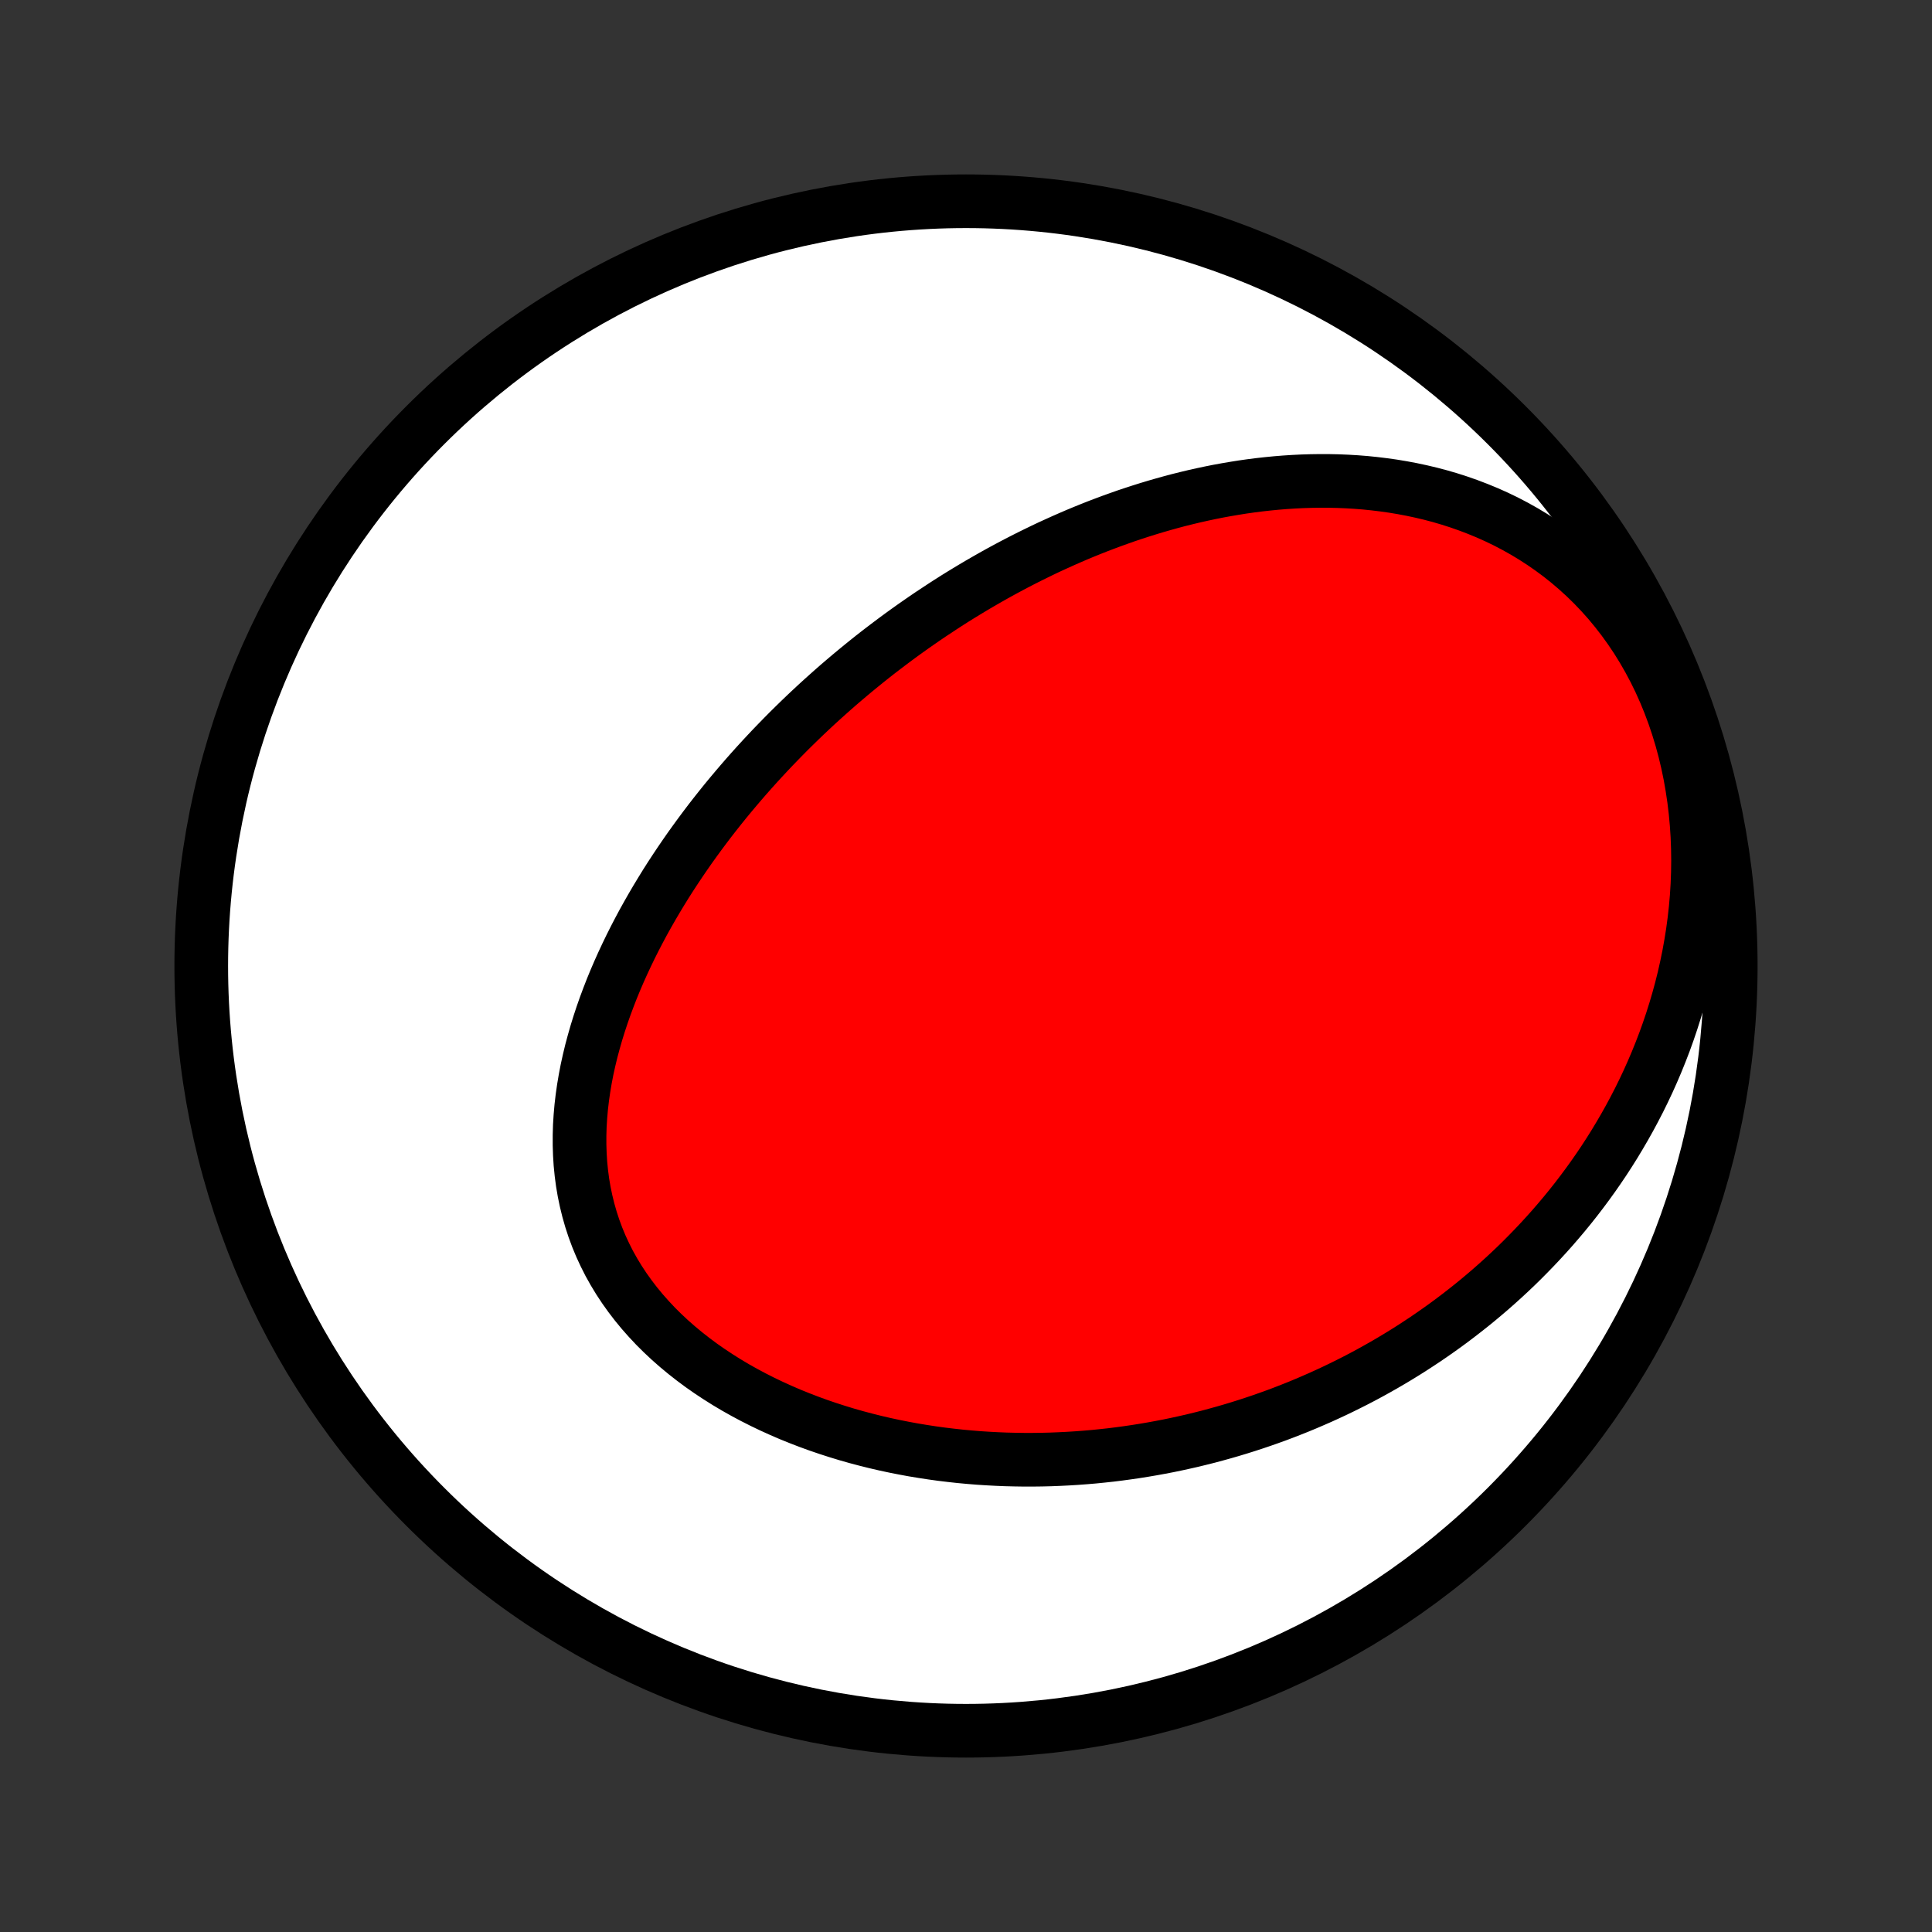 <?xml version="1.0" encoding="utf-8" standalone="no"?>
<!DOCTYPE svg PUBLIC "-//W3C//DTD SVG 1.1//EN"
  "http://www.w3.org/Graphics/SVG/1.1/DTD/svg11.dtd">
<!-- Created with matplotlib (http://matplotlib.org/) -->
<svg height="72pt" version="1.1" viewBox="0 0 72 72" width="72pt" xmlns="http://www.w3.org/2000/svg" xmlns:xlink="http://www.w3.org/1999/xlink">
 <rect x="0" y="0" width="72" height="72" fill="#333333" stroke="none"/>
 <defs>
  <style type="text/css">
*{stroke-linecap:butt;stroke-linejoin:round;}
  </style>
 </defs>
 <g id="figure_1">
  <g id="patch_1">
   <path d="
M0 72
L72 72
L72 0
L0 0
z
" style="fill:none;"/>
  </g>
  <g id="axes_1">
   <g id="PatchCollection_1">
    <defs>
     <path d="
M36 -7.5
C43.558 -7.5 50.808 -10.503 56.153 -15.848
C61.497 -21.192 64.5 -28.442 64.5 -36
C64.5 -43.558 61.497 -50.808 56.153 -56.153
C50.808 -61.497 43.558 -64.5 36 -64.5
C28.442 -64.5 21.192 -61.497 15.848 -56.153
C10.503 -50.808 7.5 -43.558 7.5 -36
C7.5 -28.442 10.503 -21.192 15.848 -15.848
C21.192 -10.503 28.442 -7.5 36 -7.5
z
" id="C0_0_a811fe30f3"/>
     <path d="
M34.682 -49.105
L34.461 -48.955
L34.241 -48.803
L34.022 -48.65
L33.803 -48.494
L33.586 -48.337
L33.37 -48.178
L33.155 -48.017
L32.94 -47.854
L32.726 -47.69
L32.513 -47.523
L32.301 -47.354
L32.09 -47.183
L31.879 -47.01
L31.669 -46.835
L31.46 -46.658
L31.251 -46.479
L31.043 -46.297
L30.836 -46.113
L30.629 -45.927
L30.423 -45.739
L30.218 -45.548
L30.013 -45.355
L29.809 -45.159
L29.606 -44.961
L29.403 -44.761
L29.201 -44.557
L29 -44.351
L28.799 -44.143
L28.599 -43.931
L28.4 -43.717
L28.201 -43.5
L28.004 -43.281
L27.807 -43.058
L27.611 -42.832
L27.416 -42.603
L27.221 -42.371
L27.028 -42.137
L26.836 -41.898
L26.645 -41.657
L26.455 -41.413
L26.267 -41.165
L26.08 -40.914
L25.894 -40.659
L25.709 -40.401
L25.527 -40.14
L25.346 -39.875
L25.167 -39.607
L24.989 -39.335
L24.814 -39.06
L24.642 -38.781
L24.471 -38.498
L24.303 -38.212
L24.138 -37.923
L23.975 -37.63
L23.816 -37.333
L23.66 -37.033
L23.507 -36.729
L23.358 -36.421
L23.213 -36.111
L23.072 -35.797
L22.935 -35.479
L22.803 -35.158
L22.677 -34.834
L22.555 -34.507
L22.439 -34.177
L22.329 -33.844
L22.225 -33.509
L22.128 -33.17
L22.037 -32.83
L21.954 -32.487
L21.878 -32.142
L21.811 -31.795
L21.752 -31.446
L21.702 -31.096
L21.661 -30.745
L21.63 -30.393
L21.608 -30.041
L21.598 -29.688
L21.598 -29.335
L21.609 -28.983
L21.631 -28.631
L21.666 -28.28
L21.712 -27.931
L21.771 -27.584
L21.843 -27.239
L21.927 -26.897
L22.024 -26.557
L22.134 -26.221
L22.257 -25.889
L22.393 -25.561
L22.543 -25.237
L22.704 -24.918
L22.879 -24.605
L23.066 -24.297
L23.265 -23.995
L23.476 -23.699
L23.698 -23.409
L23.931 -23.126
L24.175 -22.85
L24.428 -22.58
L24.692 -22.318
L24.964 -22.063
L25.245 -21.816
L25.534 -21.576
L25.83 -21.344
L26.133 -21.119
L26.443 -20.902
L26.759 -20.693
L27.08 -20.491
L27.406 -20.297
L27.737 -20.111
L28.072 -19.932
L28.41 -19.761
L28.752 -19.597
L29.096 -19.441
L29.443 -19.291
L29.792 -19.15
L30.142 -19.015
L30.494 -18.887
L30.848 -18.766
L31.202 -18.652
L31.556 -18.544
L31.911 -18.443
L32.266 -18.349
L32.621 -18.26
L32.975 -18.178
L33.329 -18.102
L33.683 -18.032
L34.035 -17.967
L34.387 -17.909
L34.737 -17.855
L35.086 -17.807
L35.434 -17.765
L35.78 -17.727
L36.125 -17.695
L36.468 -17.667
L36.81 -17.645
L37.15 -17.627
L37.488 -17.613
L37.824 -17.605
L38.158 -17.6
L38.49 -17.6
L38.821 -17.604
L39.149 -17.612
L39.476 -17.625
L39.8 -17.641
L40.123 -17.661
L40.444 -17.685
L40.762 -17.712
L41.079 -17.744
L41.393 -17.778
L41.706 -17.817
L42.016 -17.859
L42.325 -17.904
L42.632 -17.953
L42.937 -18.005
L43.239 -18.06
L43.541 -18.118
L43.84 -18.18
L44.137 -18.245
L44.433 -18.312
L44.727 -18.384
L45.019 -18.457
L45.309 -18.535
L45.598 -18.615
L45.885 -18.698
L46.17 -18.784
L46.454 -18.873
L46.736 -18.965
L47.017 -19.06
L47.296 -19.158
L47.574 -19.258
L47.85 -19.362
L48.124 -19.469
L48.398 -19.578
L48.67 -19.691
L48.94 -19.807
L49.21 -19.925
L49.478 -20.047
L49.744 -20.171
L50.01 -20.299
L50.274 -20.43
L50.537 -20.563
L50.799 -20.7
L51.059 -20.84
L51.319 -20.984
L51.577 -21.13
L51.834 -21.28
L52.09 -21.433
L52.344 -21.589
L52.598 -21.749
L52.85 -21.913
L53.102 -22.079
L53.352 -22.25
L53.601 -22.424
L53.849 -22.601
L54.095 -22.782
L54.341 -22.968
L54.585 -23.157
L54.828 -23.349
L55.07 -23.546
L55.31 -23.747
L55.55 -23.952
L55.788 -24.162
L56.024 -24.375
L56.259 -24.593
L56.493 -24.815
L56.725 -25.042
L56.955 -25.274
L57.184 -25.51
L57.411 -25.751
L57.636 -25.996
L57.86 -26.247
L58.081 -26.503
L58.301 -26.764
L58.518 -27.03
L58.733 -27.301
L58.945 -27.578
L59.155 -27.86
L59.362 -28.147
L59.566 -28.44
L59.768 -28.739
L59.966 -29.044
L60.161 -29.354
L60.352 -29.671
L60.54 -29.993
L60.724 -30.321
L60.904 -30.656
L61.08 -30.996
L61.251 -31.343
L61.417 -31.695
L61.578 -32.054
L61.734 -32.419
L61.884 -32.79
L62.029 -33.167
L62.167 -33.55
L62.299 -33.939
L62.424 -34.334
L62.542 -34.735
L62.653 -35.142
L62.756 -35.553
L62.85 -35.971
L62.937 -36.394
L63.014 -36.821
L63.083 -37.253
L63.142 -37.69
L63.191 -38.131
L63.23 -38.575
L63.258 -39.023
L63.275 -39.474
L63.281 -39.927
L63.275 -40.383
L63.258 -40.84
L63.228 -41.297
L63.186 -41.756
L63.131 -42.214
L63.063 -42.67
L62.983 -43.126
L62.889 -43.578
L62.782 -44.028
L62.661 -44.474
L62.527 -44.915
L62.38 -45.351
L62.22 -45.78
L62.047 -46.203
L61.861 -46.618
L61.662 -47.025
L61.451 -47.422
L61.228 -47.81
L60.994 -48.188
L60.748 -48.554
L60.492 -48.91
L60.226 -49.253
L59.951 -49.585
L59.666 -49.904
L59.374 -50.21
L59.073 -50.504
L58.765 -50.784
L58.451 -51.052
L58.131 -51.307
L57.805 -51.548
L57.475 -51.777
L57.14 -51.993
L56.802 -52.197
L56.46 -52.388
L56.116 -52.568
L55.769 -52.735
L55.42 -52.891
L55.07 -53.035
L54.719 -53.169
L54.368 -53.292
L54.016 -53.405
L53.664 -53.508
L53.312 -53.601
L52.961 -53.684
L52.61 -53.759
L52.261 -53.825
L51.912 -53.883
L51.566 -53.932
L51.22 -53.974
L50.877 -54.009
L50.535 -54.036
L50.196 -54.056
L49.858 -54.07
L49.523 -54.077
L49.19 -54.078
L48.859 -54.073
L48.531 -54.063
L48.206 -54.047
L47.883 -54.026
L47.562 -54
L47.244 -53.969
L46.929 -53.934
L46.616 -53.894
L46.306 -53.85
L45.999 -53.801
L45.694 -53.749
L45.393 -53.694
L45.093 -53.634
L44.797 -53.571
L44.503 -53.505
L44.211 -53.435
L43.922 -53.363
L43.636 -53.287
L43.352 -53.208
L43.071 -53.127
L42.792 -53.043
L42.515 -52.956
L42.241 -52.867
L41.969 -52.776
L41.7 -52.681
L41.432 -52.585
L41.167 -52.486
L40.904 -52.386
L40.644 -52.283
L40.385 -52.178
L40.128 -52.071
L39.873 -51.961
L39.62 -51.85
L39.37 -51.737
L39.12 -51.623
L38.873 -51.506
L38.628 -51.387
L38.384 -51.267
L38.142 -51.145
L37.901 -51.021
L37.662 -50.895
L37.425 -50.768
L37.189 -50.639
L36.955 -50.508
L36.722 -50.375
L36.49 -50.241
L36.26 -50.105
L36.031 -49.967
L35.803 -49.828
L35.576 -49.687
L35.351 -49.544
L35.127 -49.399
z
" id="C0_1_1b0c63a7ba"/>
    </defs>
    <g clip-path="url(#p1bffca34e9)">
     <use style="fill:#ffffff;stroke:#000000;stroke-width:2.0;" x="0.0" xlink:href="#C0_0_a811fe30f3" y="72.0"/>
    </g>
    <g clip-path="url(#p1bffca34e9)">
     <use style="fill:#ff0000;stroke:#000000;stroke-width:2.0;" x="0.0" xlink:href="#C0_1_1b0c63a7ba" y="72.0"/>
    </g>
   </g>
  </g>
 </g>
 <defs>
  <clipPath id="p1bffca34e9">
   <rect height="72.0" width="72.0" x="0.0" y="0.0"/>
  </clipPath>
 </defs>
</svg>
